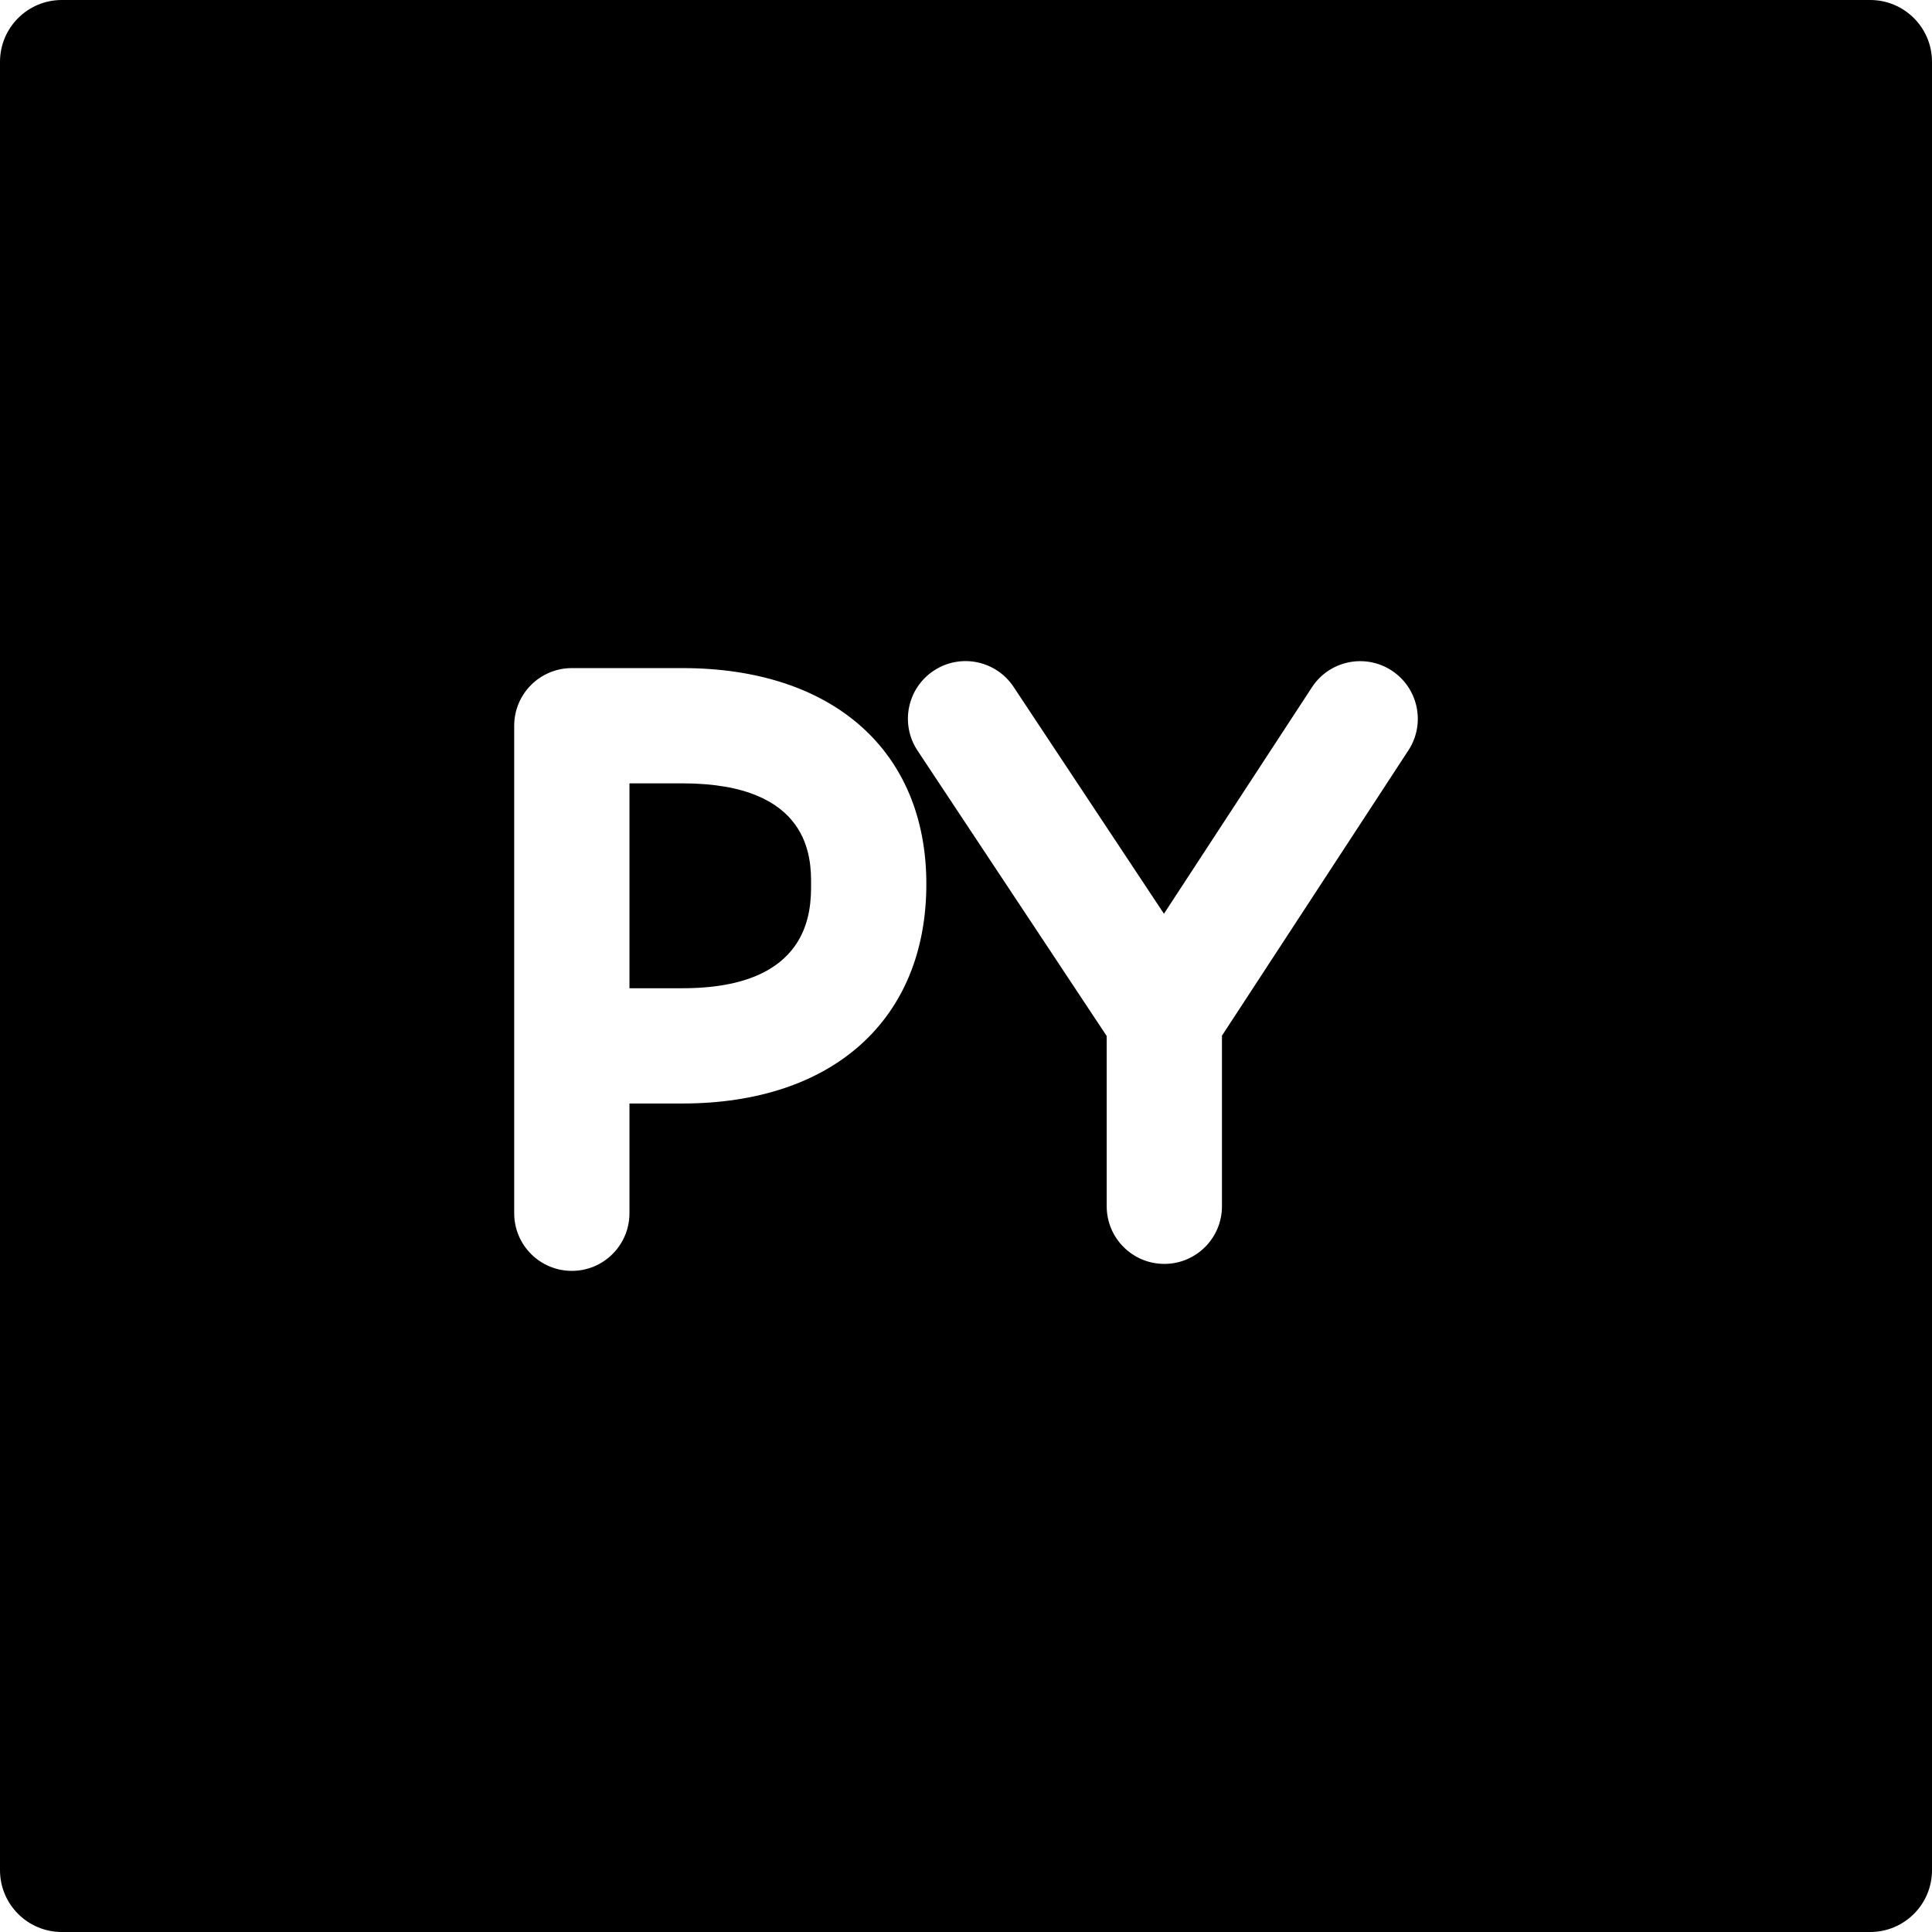 <?xml version="1.0" encoding="iso-8859-1"?>
<!-- Generator: Adobe Illustrator 18.0.0, SVG Export Plug-In . SVG Version: 6.00 Build 0)  -->
<!DOCTYPE svg PUBLIC "-//W3C//DTD SVG 1.1//EN" "http://www.w3.org/Graphics/SVG/1.1/DTD/svg11.dtd">
<svg version="1.1" id="Capa_1" xmlns="http://www.w3.org/2000/svg" xmlns:xlink="http://www.w3.org/1999/xlink" x="0px" y="0px"
	 viewBox="0 0 312.553 312.553" style="enable-background:new 0 0 312.553 312.553;" xml:space="preserve">
<g>
	<path d="M302.553,0H10C4.476,0,0,4.478,0,10v292.553c0,5.522,4.476,10,10,10h292.553c5.523,0,10-4.478,10-10V10
		C312.553,4.478,308.076,0,302.553,0z M110.411,178.52h-8.579v17.756c0,5.149-4.175,9.323-9.323,9.323
		c-5.149,0-9.323-4.174-9.323-9.323v-78.87c0-5.149,4.174-9.323,9.323-9.323h17.902c24.335,0,39.451,13.386,39.451,34.935
		C149.862,164.917,134.746,178.52,110.411,178.52z M227.849,121.387l-30.165,46.16v27.6c0,5.149-4.174,9.323-9.323,9.323
		c-5.15,0-9.323-4.174-9.323-9.323v-27.543l-30.605-46.176c-2.845-4.293-1.673-10.078,2.62-12.923
		c4.291-2.848,10.076-1.672,12.923,2.62l24.323,36.698l23.941-36.638c2.816-4.309,8.594-5.521,12.904-2.704
		C229.455,111.298,230.666,117.076,227.849,121.387z"/>
	<path d="M110.411,126.729h-8.579v33.145h8.579c20.805,0,20.805-12.688,20.805-16.857
		C131.216,138.989,131.216,126.729,110.411,126.729z"/>
</g>
<g>
</g>
<g>
</g>
<g>
</g>
<g>
</g>
<g>
</g>
<g>
</g>
<g>
</g>
<g>
</g>
<g>
</g>
<g>
</g>
<g>
</g>
<g>
</g>
<g>
</g>
<g>
</g>
<g>
</g>
</svg>
